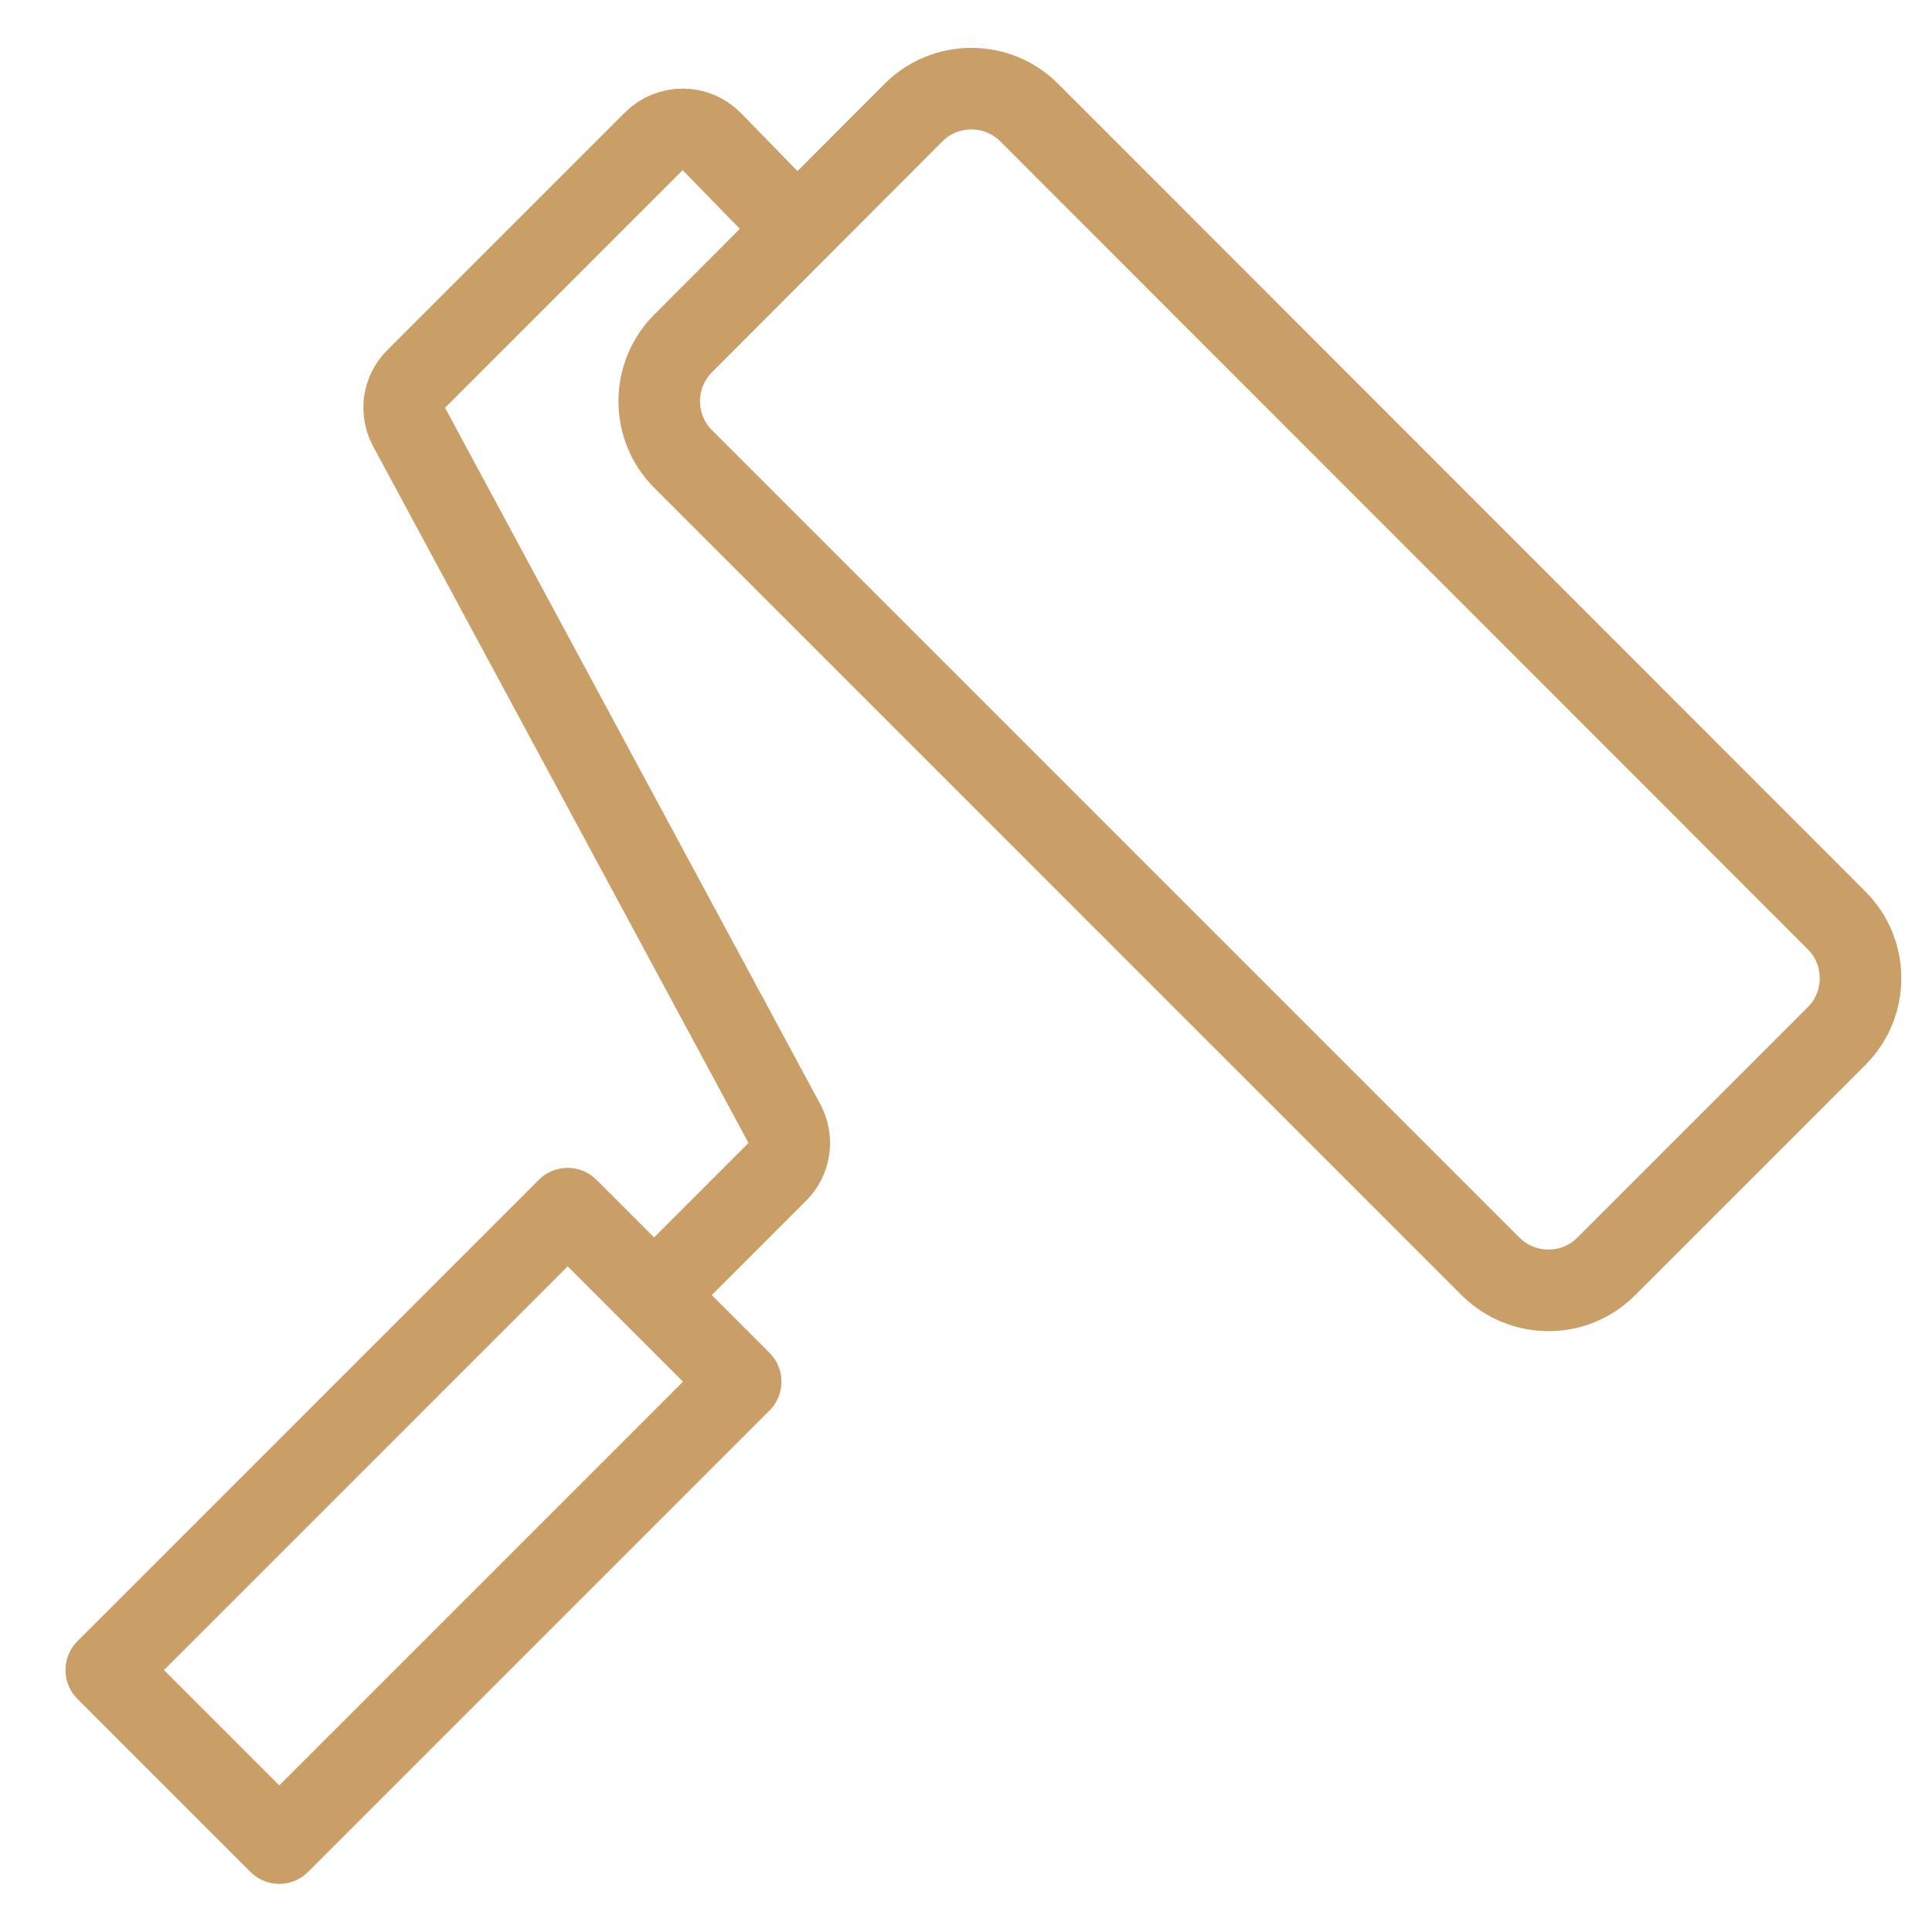 <?xml version="1.0" encoding="utf-8"?>
<!-- Generator: Adobe Illustrator 24.0.1, SVG Export Plug-In . SVG Version: 6.00 Build 0)  -->
<svg version="1.1" id="Layer_1" xmlns="http://www.w3.org/2000/svg" xmlns:xlink="http://www.w3.org/1999/xlink" x="0px" y="0px"
	 viewBox="0 0 45 45" style="enable-background:new 0 0 45 45;" xml:space="preserve">
<style type="text/css">
	.st0{fill:none;stroke:#CA9E67;stroke-width:1.9;stroke-linecap:round;stroke-linejoin:round;stroke-miterlimit:10;}
</style>
<g>
	<line class="st0" x1="983.17" y1="1013.24" x2="980.34" y2="1013.24"/>
	<path class="st0" d="M982.07,1013.27c-2.99,5.4-8.96,9.25-13.26,10.94c-5.79,2.27-10.8,2.03-10.8-2.43c0-1.61,0.91-3.51,2.02-4.72"
		/>
	<path class="st0" d="M963.04,1025.6v5.71c0,1.05,0.85,1.9,1.9,1.9h22.8c1.05,0,1.9-0.85,1.9-1.9v-9.34"/>
	<line class="st0" x1="963.04" y1="1008.49" x2="963.04" y2="1022.6"/>
	<path class="st0" d="M983.24,1008.49h-8.8c-1.51,0-2.85,0.95-2.85,2.85l0,3.8c0,1.05-0.85,1.92-1.9,1.92c-1.05,0-1.9-0.85-1.9-1.9
		v-6.67h-6.65"/>
	<path class="st0" d="M967.27,1005.39l15.19-12.75c0.59-0.5,1.47-0.42,1.97,0.17l3.7,4.41c0.5,0.59,0.42,1.47-0.17,1.97l-7.49,6.28"
		/>
	<path class="st0" d="M986.39,995.15l1.61-1.41c0.3-0.25,0.74-0.22,0.99,0.08l3.25,3.87c0.19,0.23,0.21,0.55,0.06,0.8l-5.92,9.97
		c-0.15,0.25-0.13,0.58,0.06,0.8l1.78,2.12"/>
	
		<rect x="986.18" y="1013.37" transform="matrix(0.643 0.766 -0.766 0.643 1132.413 -396.992)" class="st0" width="11.4" height="4.75"/>
</g>
<g>
	<path class="st0" d="M37.41,29.5l5.37-5.37c0.74-0.74,0.74-1.95,0-2.69L23.97,2.62c-0.74-0.74-1.95-0.74-2.69,0L15.91,8
		c-0.74,0.74-0.74,1.95,0,2.69L34.72,29.5C35.47,30.24,36.67,30.24,37.41,29.5z"/>
	<path class="st0" d="M18.53,5.3l-1.95-2c-0.37-0.38-0.98-0.38-1.35-0.01L9.69,8.83c-0.3,0.3-0.36,0.75-0.16,1.12l8.74,16.22
		c0.2,0.37,0.13,0.83-0.16,1.12l-2.86,2.86"/>
	
		<rect x="2.26" y="32.68" transform="matrix(-0.707 0.707 -0.707 -0.707 41.954 53.689)" class="st0" width="15.2" height="5.7"/>
</g>
</svg>
